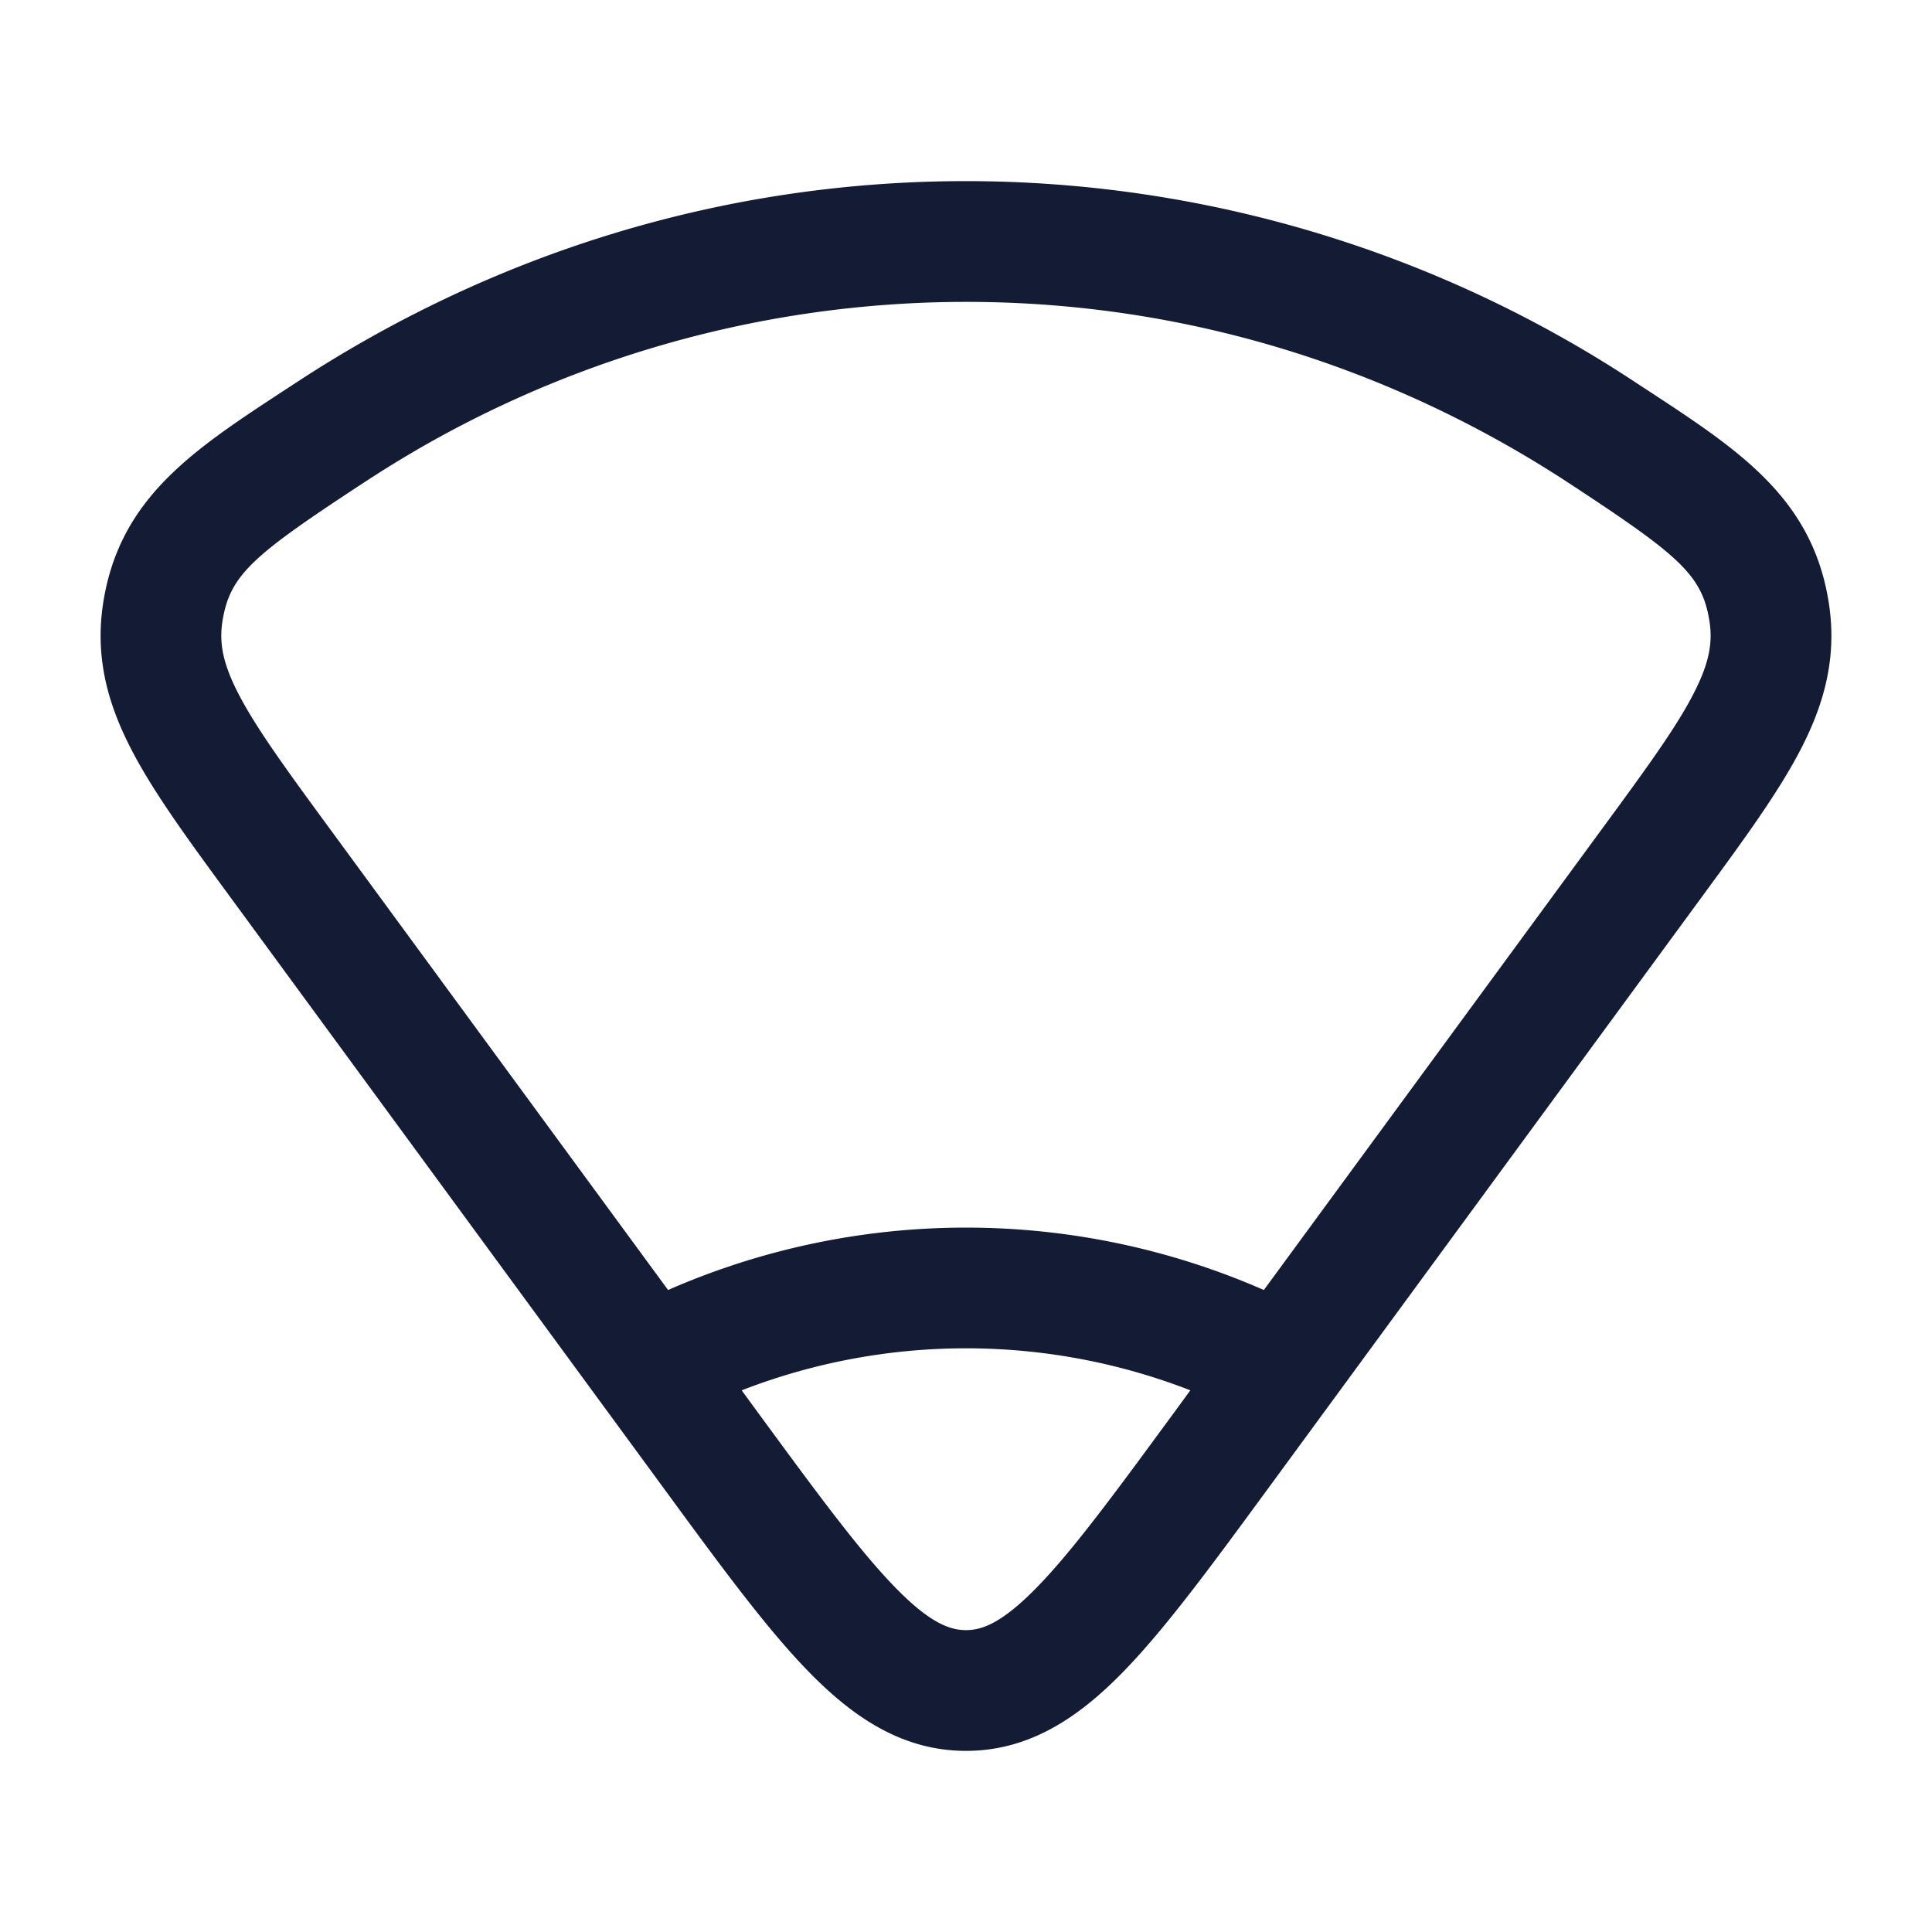 <svg xmlns="http://www.w3.org/2000/svg" width="24" height="24" fill="none"><path fill="#141B34" fill-rule="evenodd" d="m9.214 17.272.215.294c.745 1.016 1.257 1.71 1.699 2.161.431.441.677.523.872.523s.44-.082.872-.523c.442-.45.954-1.145 1.699-2.161l.216-.295a7.7 7.7 0 0 0-5.573 0M4.492 6.014A13.6 13.6 0 0 1 12 3.75c2.75 0 5.322.826 7.509 2.264 1.34.88 1.63 1.123 1.724 1.687.046.271.005.526-.193.912-.216.422-.578.919-1.132 1.674L15.7 16.025a9.22 9.22 0 0 0-7.401 0l-4.208-5.738c-.554-.755-.915-1.253-1.132-1.674-.198-.386-.239-.641-.193-.912.095-.564.384-.807 1.725-1.687M12 2.25c-3.058 0-5.913.92-8.332 2.51l-.147.096c-1.117.732-2.019 1.323-2.233 2.596-.114.675.036 1.26.338 1.847.277.54.712 1.132 1.223 1.829l5.406 7.373c.7.956 1.275 1.74 1.801 2.276.545.556 1.156.973 1.944.973s1.399-.416 1.944-.973c.526-.537 1.1-1.32 1.801-2.276l5.406-7.373c.511-.697.946-1.29 1.223-1.829.302-.586.452-1.172.338-1.847-.214-1.273-1.116-1.864-2.233-2.596l-.147-.096A15.1 15.1 0 0 0 12 2.25" clip-rule="evenodd"/></svg>